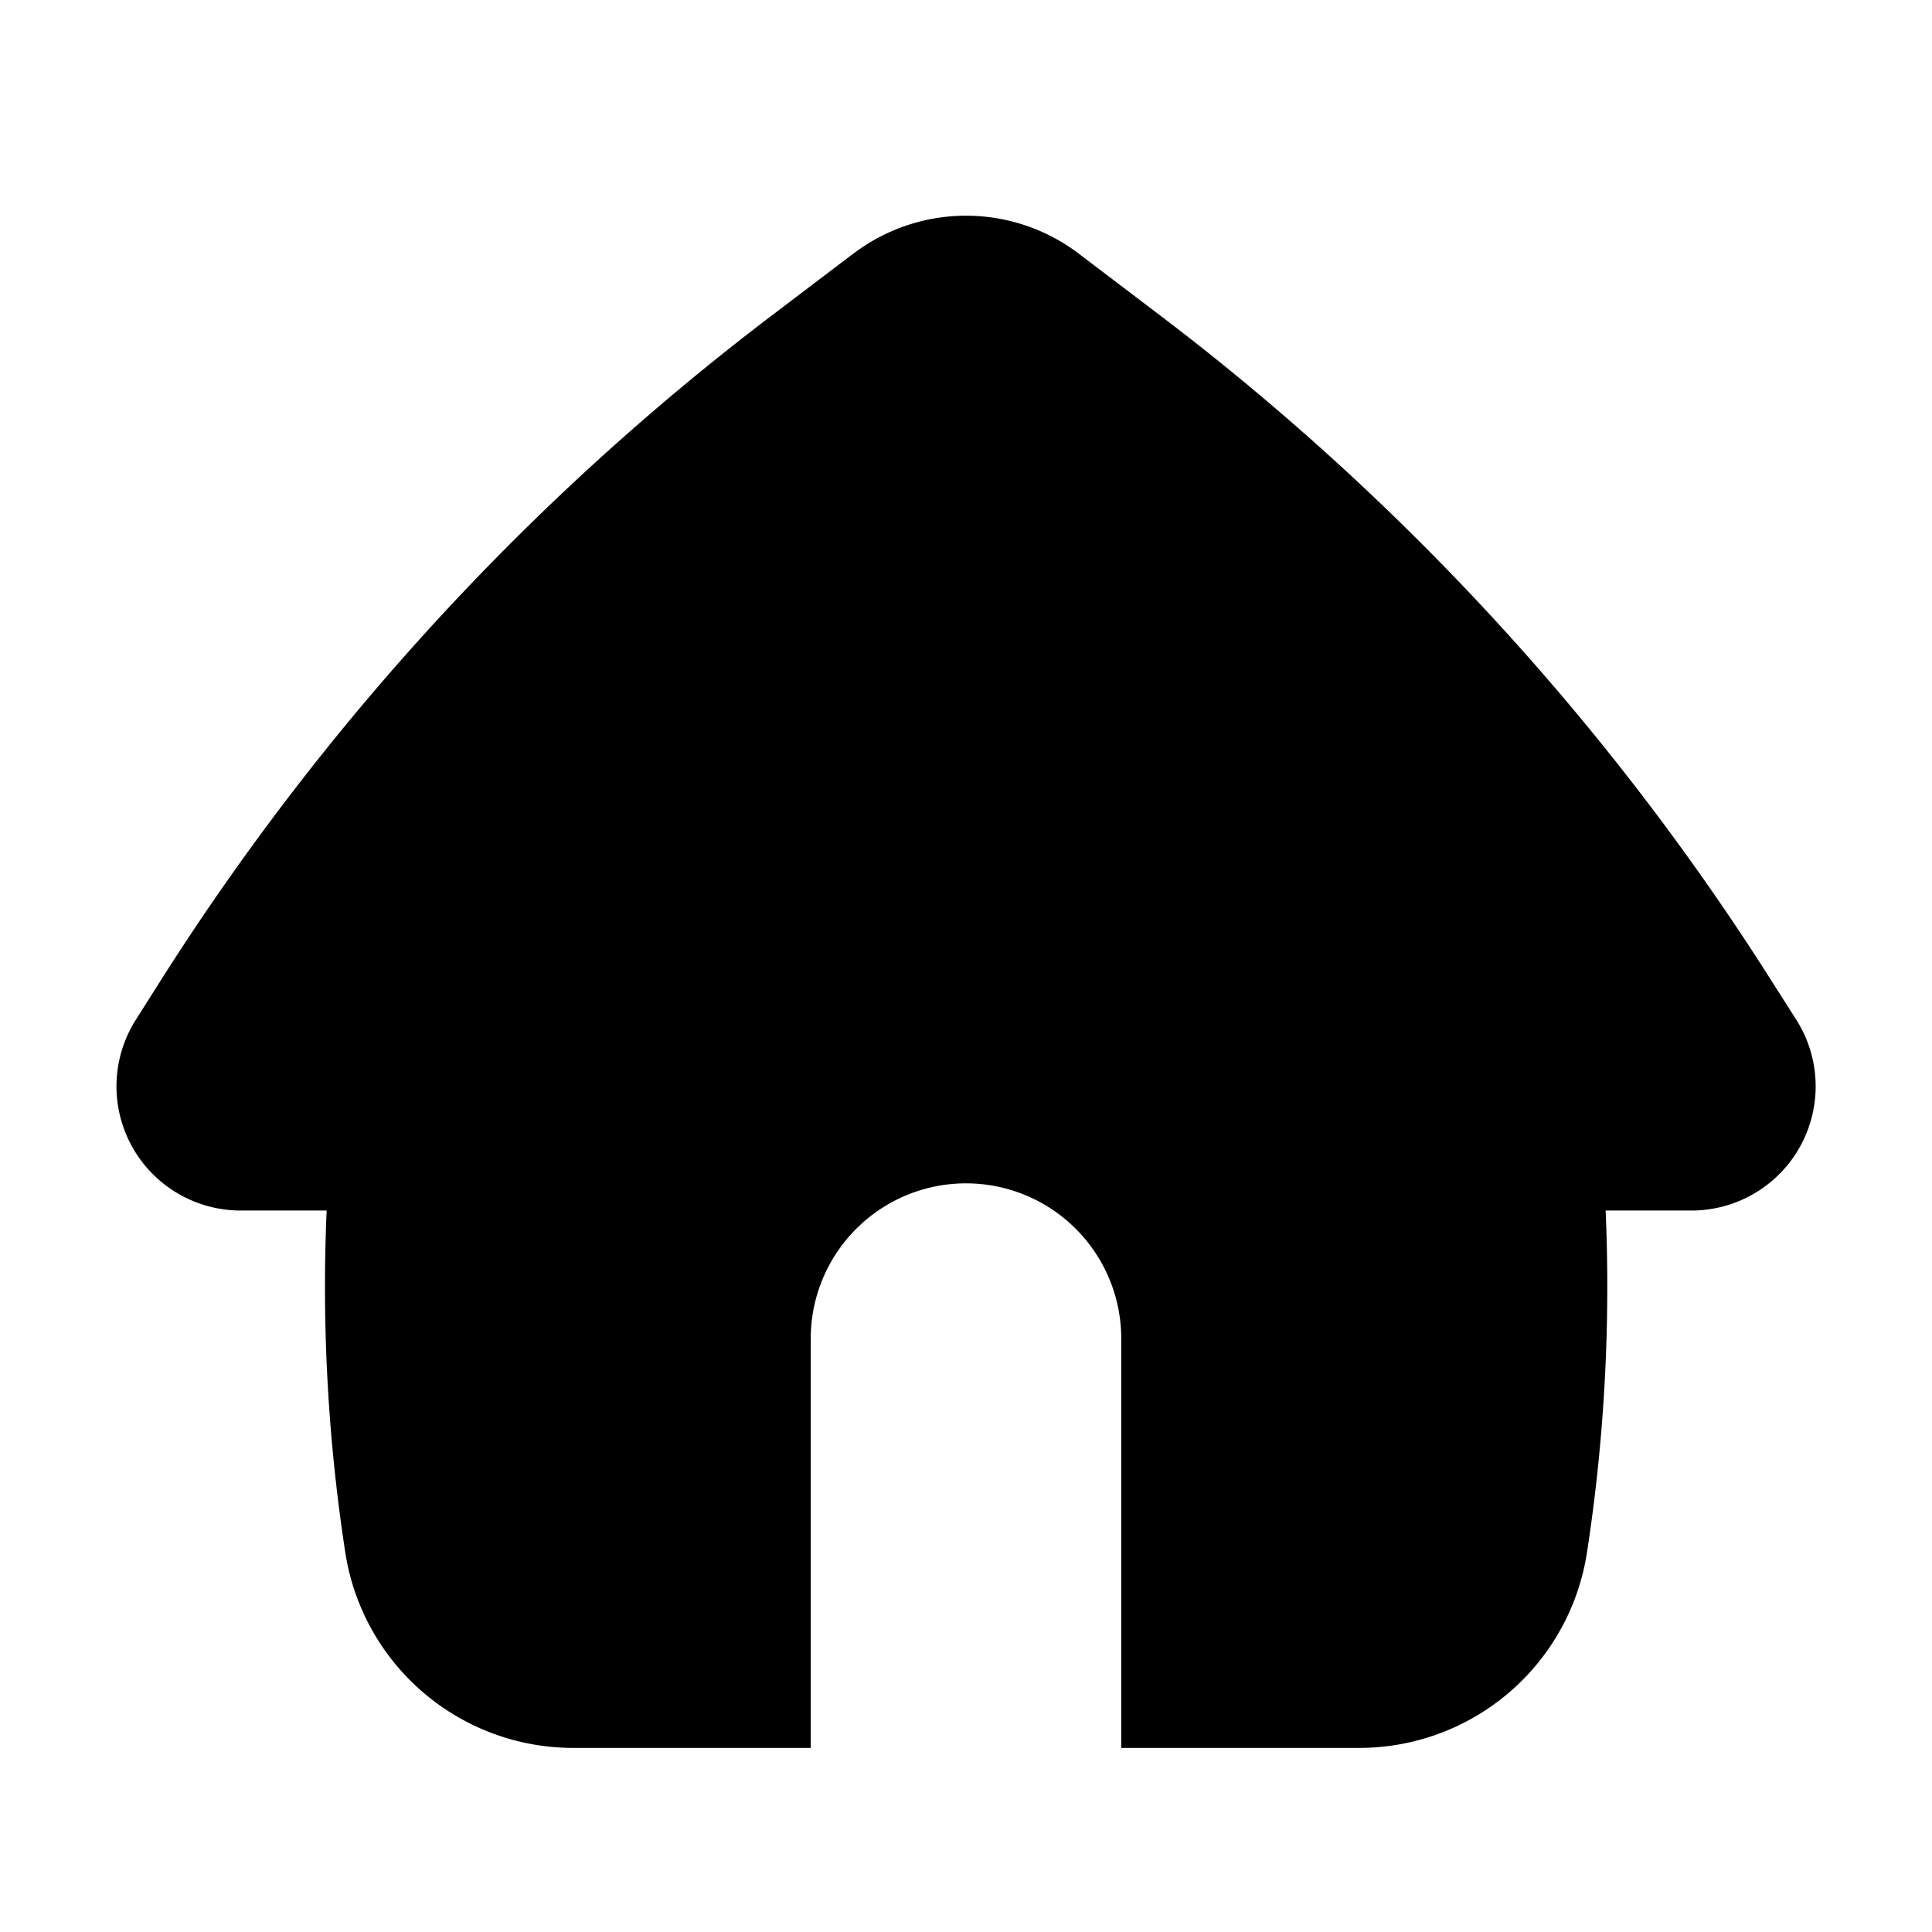 <svg xmlns="http://www.w3.org/2000/svg" fill="none" viewBox="-0.7 -0.7 14 14" style="background-color: currentColor"><g id="home-2--door-entrance-home-house-roof-round-shelter"><path id="Subtract" fill="#000000" fill-rule="evenodd" d="M5.484 1.138a1.35 1.35 0 0 1 1.633 0l0.594 0.451a18.45 18.45 0 0 1 4.415 4.801l0.191 0.3a0.9 0.9 0 0 1 -0.76 1.382h-0.622c0.036 0.828 -0.009 1.657 -0.135 2.477a1.67 1.67 0 0 1 -1.652 1.417H7.425V9a1.125 1.125 0 1 0 -2.25 0v2.966H3.453a1.671 1.671 0 0 1 -1.651 -1.417c-0.126 -0.82 -0.171 -1.65 -0.135 -2.477H1.044a0.9 0.9 0 0 1 -0.76 -1.382L0.474 6.39a18.45 18.45 0 0 1 4.415 -4.801l0.594 -0.451Z" clip-rule="evenodd" stroke-width="1"></path></g></svg>